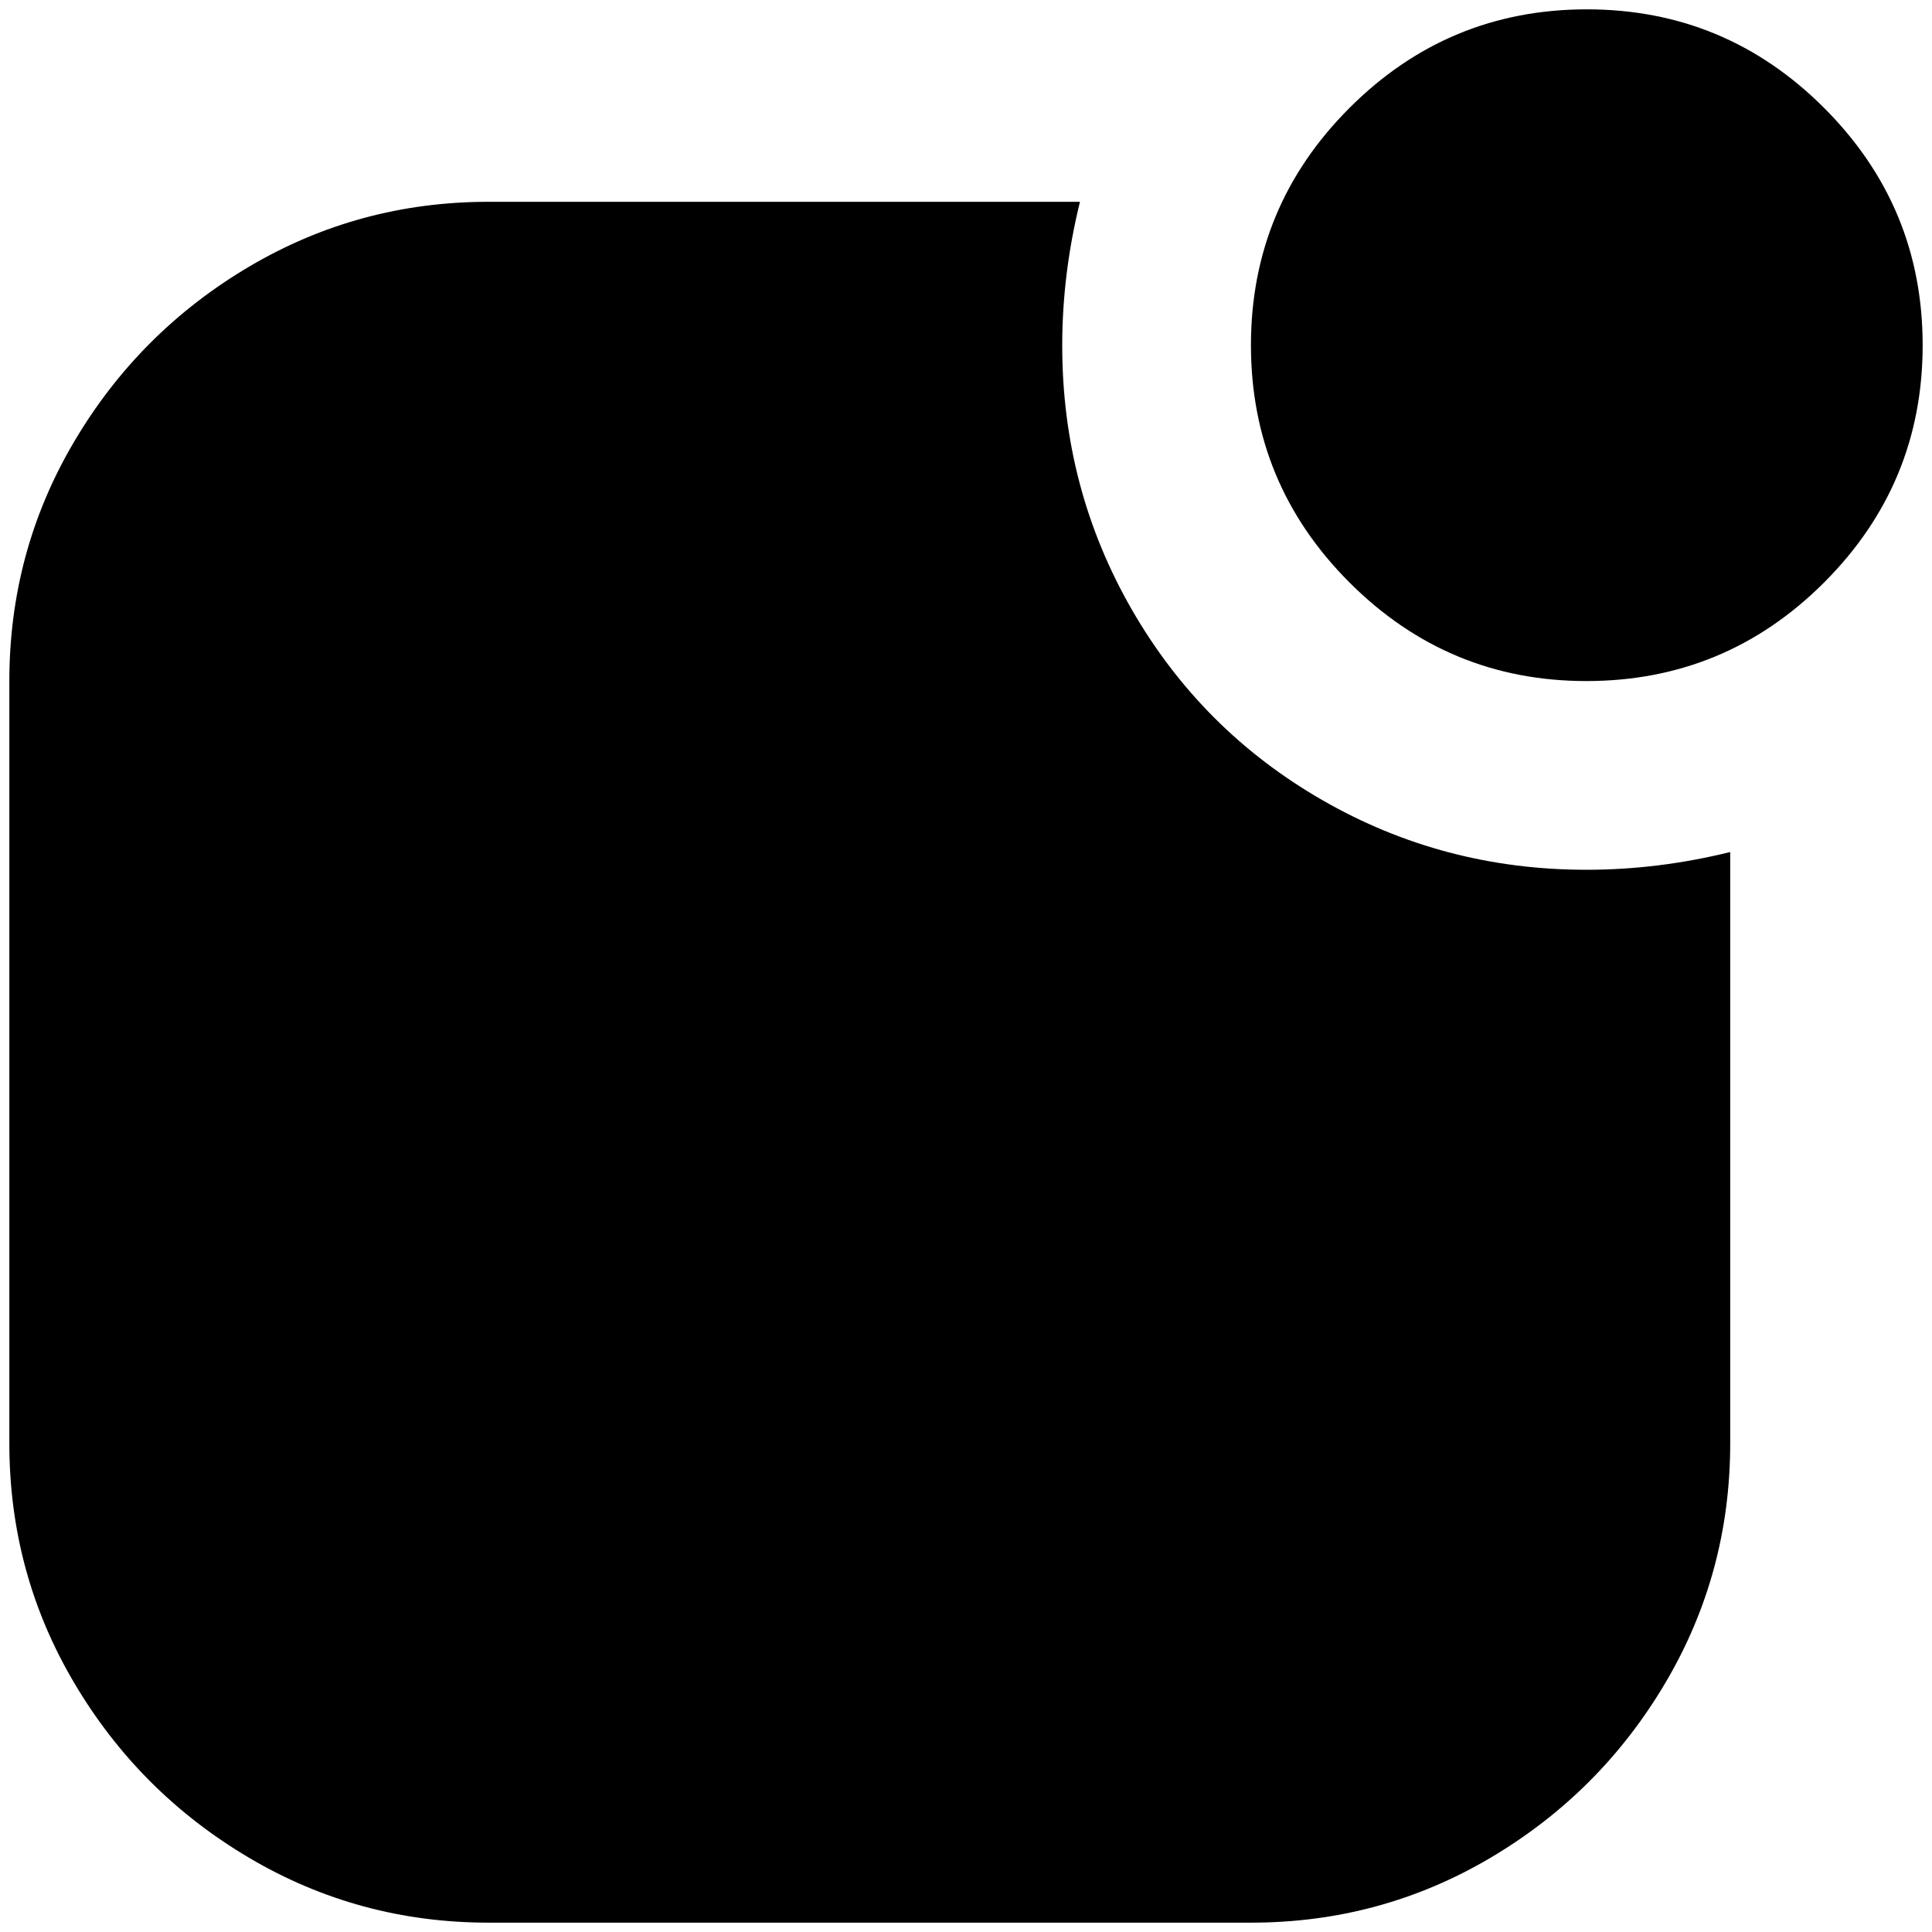 <?xml version="1.0" standalone="no"?>
<!DOCTYPE svg PUBLIC "-//W3C//DTD SVG 1.1//EN" "http://www.w3.org/Graphics/SVG/1.1/DTD/svg11.dtd" >
<svg xmlns="http://www.w3.org/2000/svg" xmlns:xlink="http://www.w3.org/1999/xlink" version="1.1" width="2048" height="2048" viewBox="-10 0 2068 2048">
   <path fill="currentColor"
d="M1688 719q149 0 254.5 -105.5t105.5 -254t-105.5 -254t-254 -105.5t-254 105.5t-105.5 254t105.5 254t253.5 105.5zM1688 921q77 0 154 -19v633q0 139 -69.5 256.5t-187 187t-256.5 69.5h-816q-139 0 -256.5 -69.5t-187 -187t-69.5 -256.5v-816q0 -139 69.5 -256.5
t187 -187t256.5 -69.5h633q-19 77 -19 154q0 153 74.5 282.5t204 204t282.5 74.5z" />
</svg>
